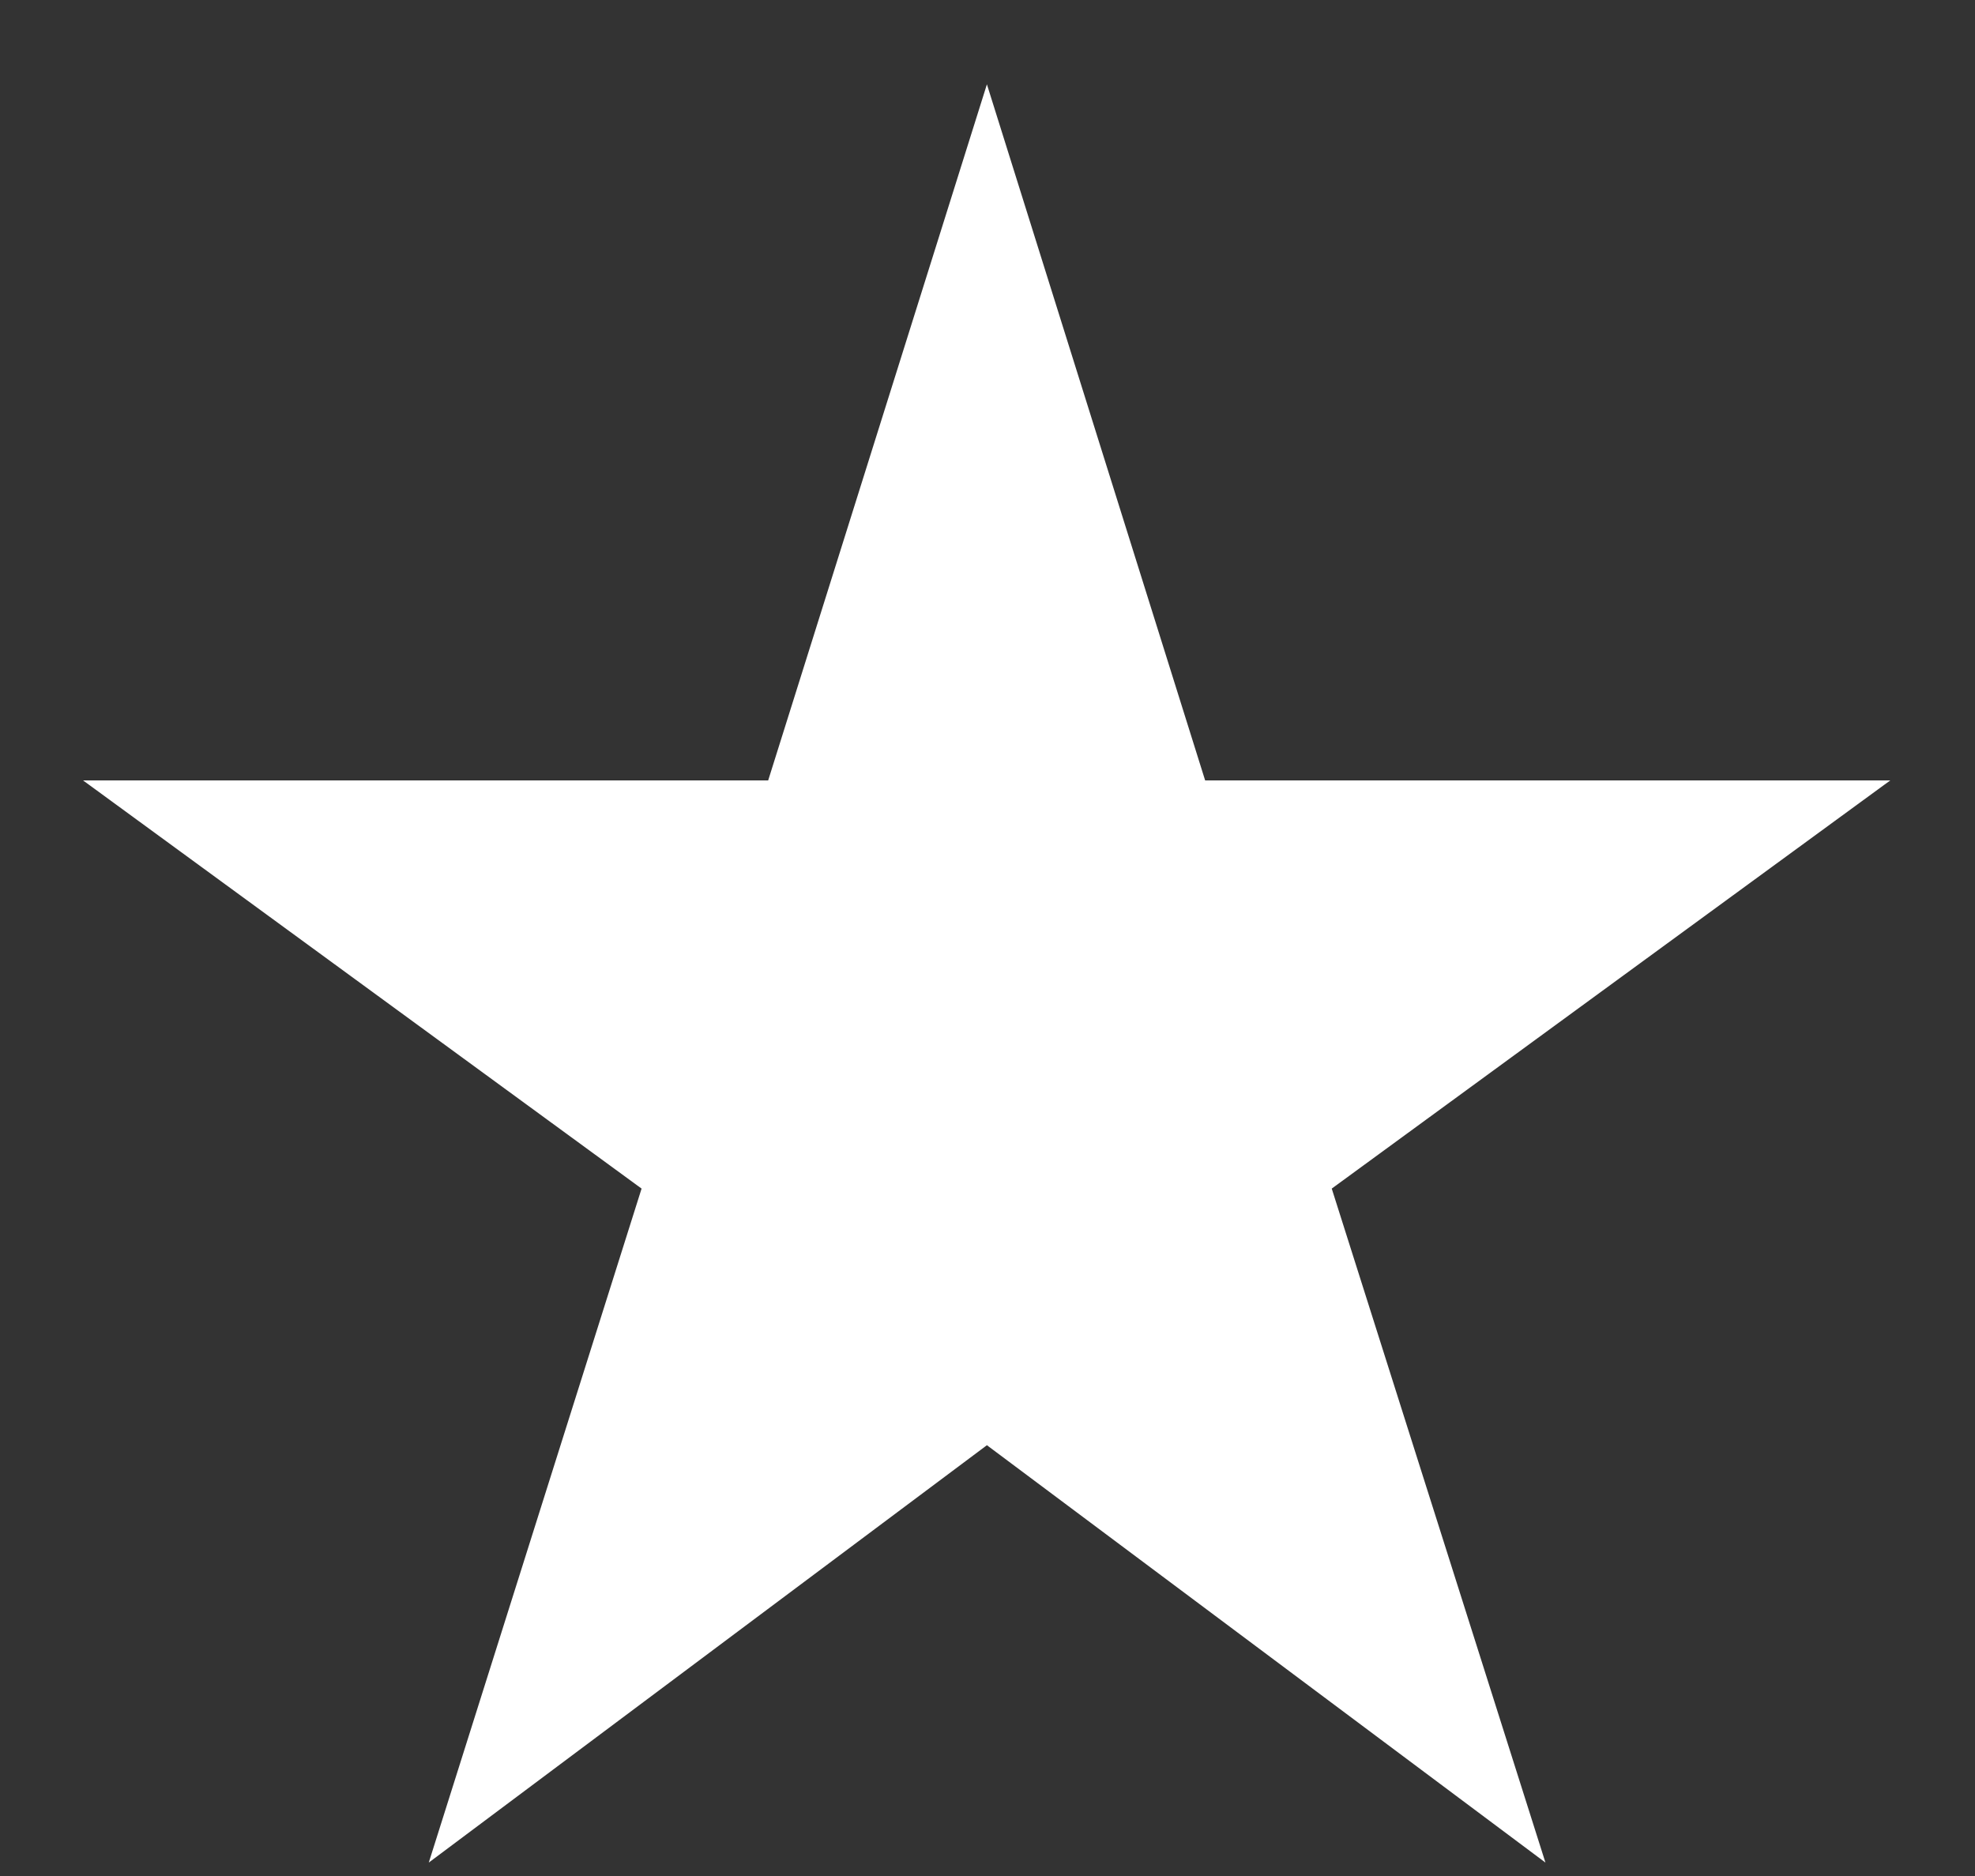<svg width="20" height="19" viewBox="0 0 20 19" fill="none" xmlns="http://www.w3.org/2000/svg">
<rect x="0" y="0" width="20" height="19" fill="#333333" stroke="none"/>
<path d="M9.994 14.637L15.65 18.864L13.486 12.038L19.142 7.904H12.204L9.994 0.854L7.779 7.904H0.841L6.497 12.038L4.342 18.864L9.994 14.637Z" fill="white"/>
</svg>
